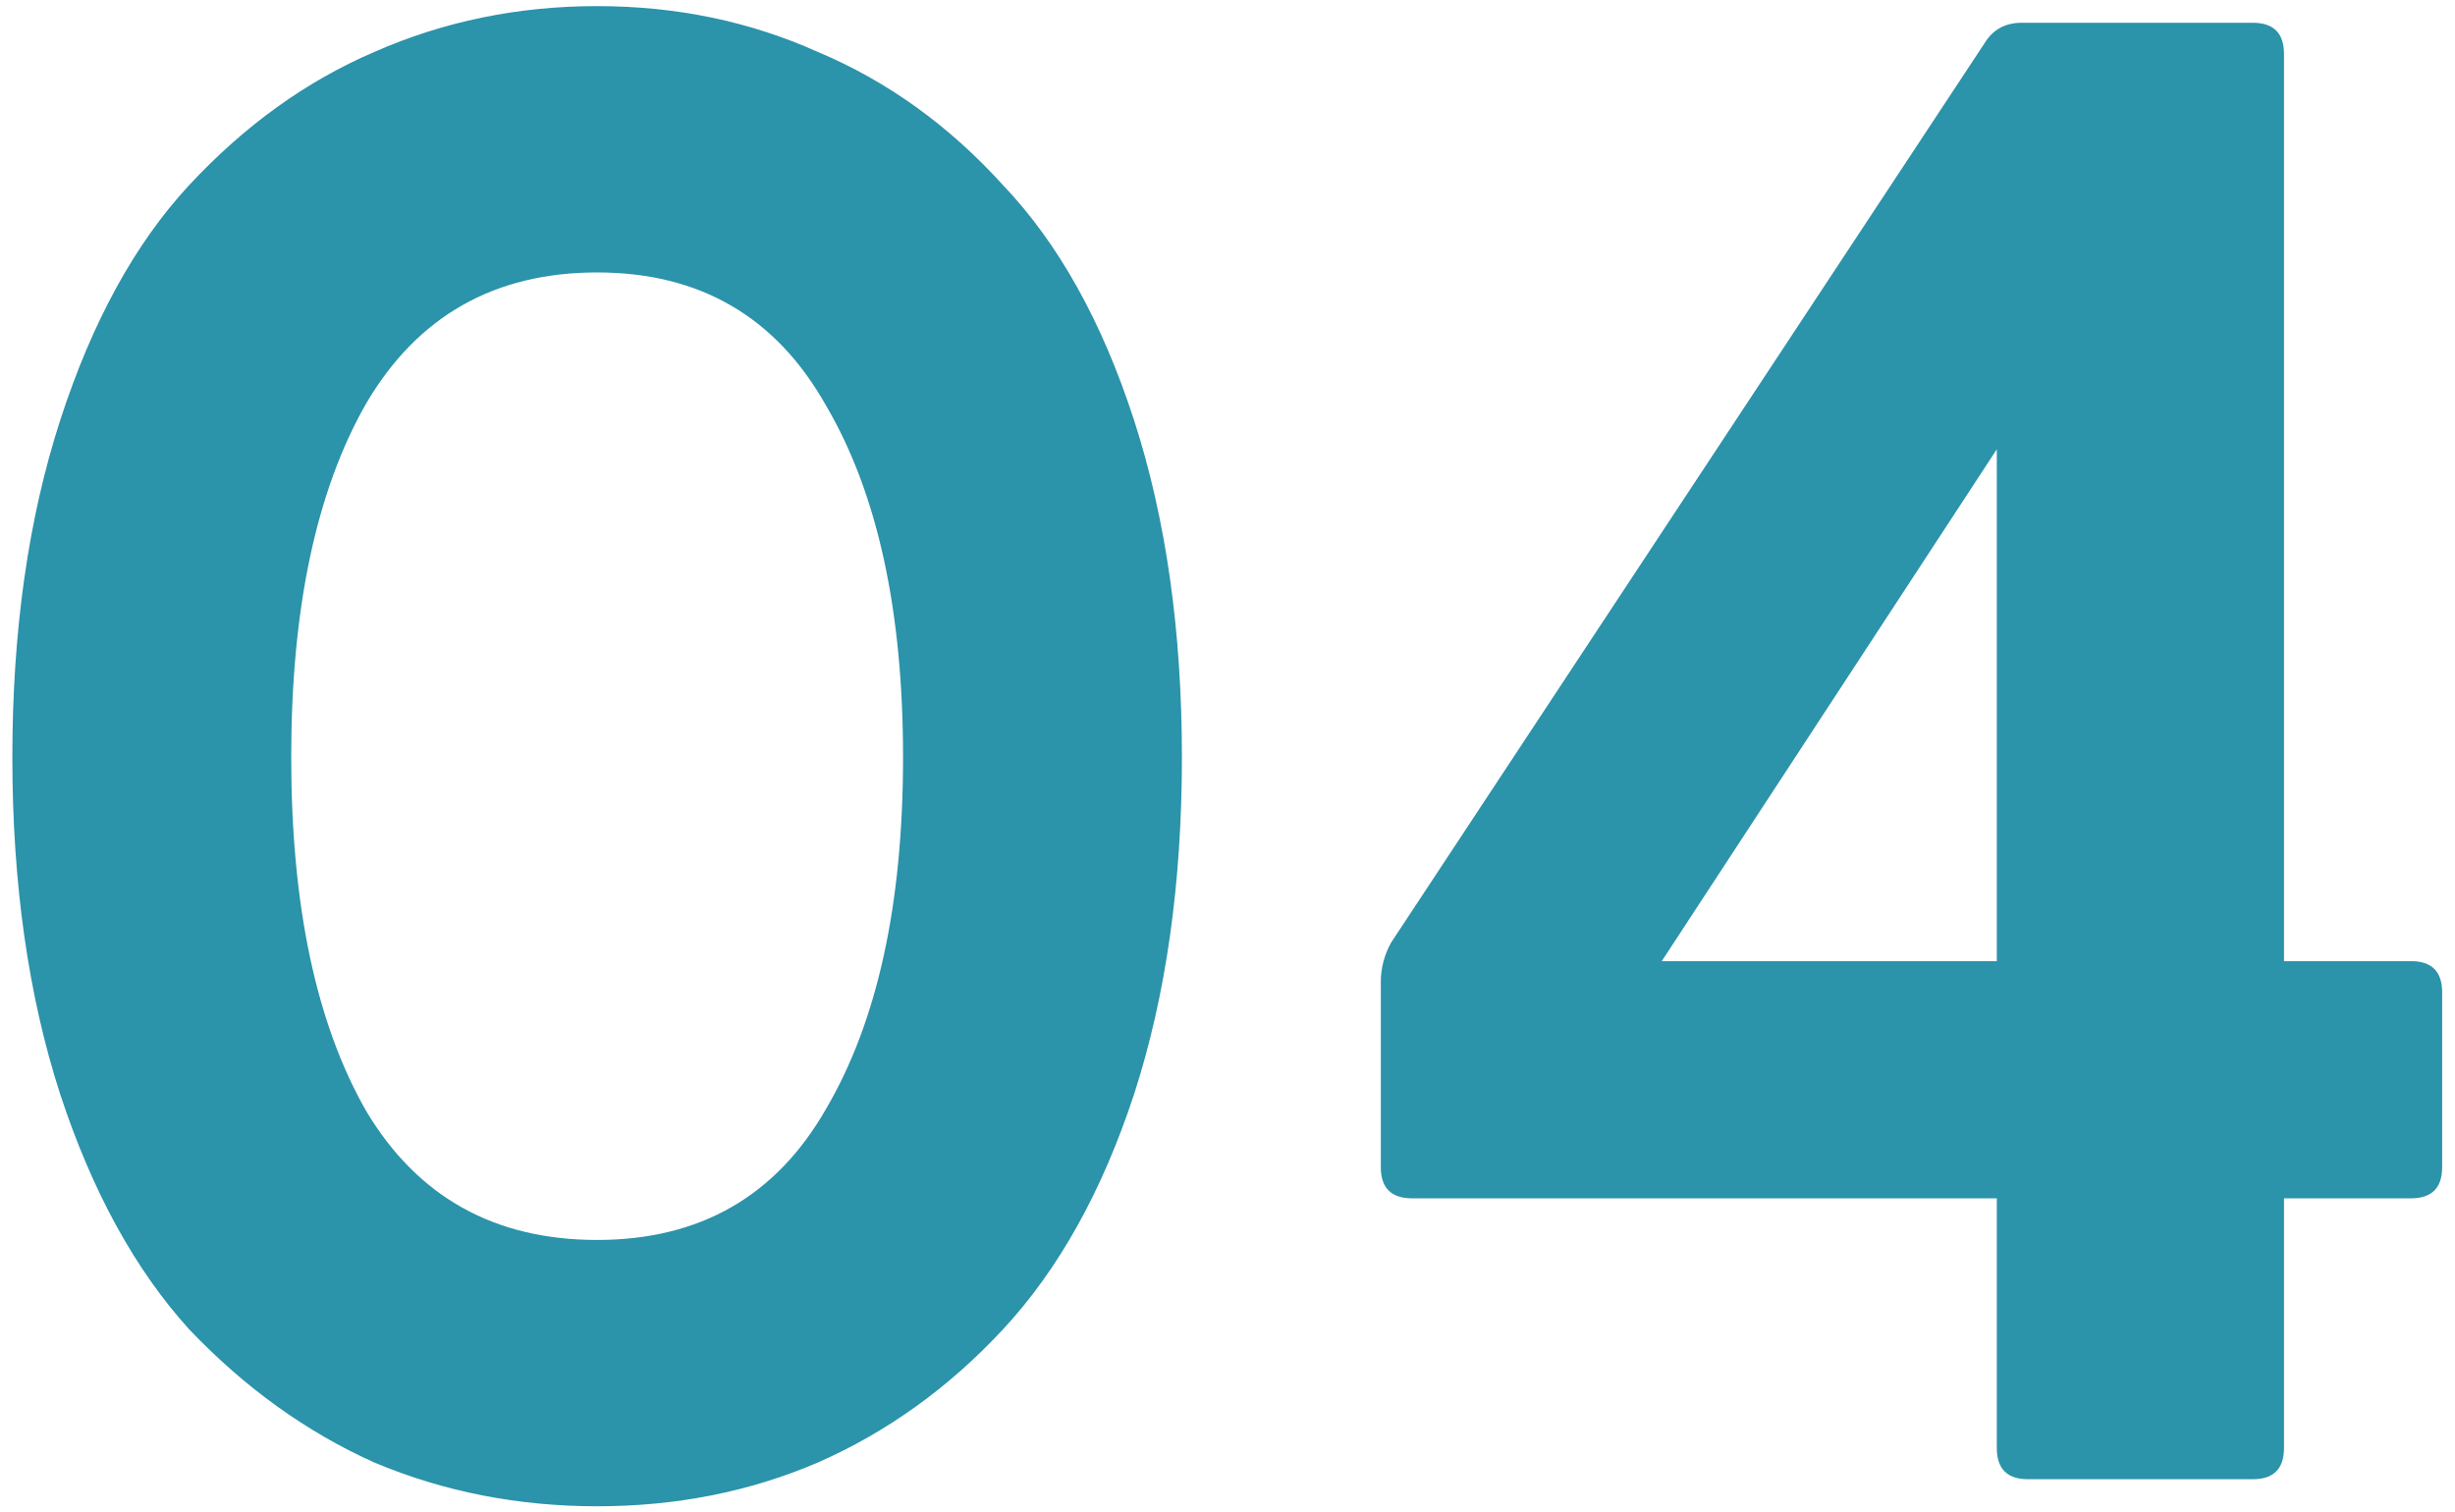 <svg
  width="151"
  height="93"
  viewBox="0 0 151 93"
  fill="none"
  xmlns="http://www.w3.org/2000/svg"
>
  <path
    d="M50.296 89.976C46.115 91.768 41.592 92.664 36.728 92.664C31.864 92.664 27.299 91.768 23.032 89.976C18.851 88.099 15.053 85.368 11.64 81.784C8.312 78.115 5.667 73.293 3.704 67.32C1.741 61.261 0.76 54.349 0.76 46.584C0.76 38.819 1.741 31.907 3.704 25.848C5.667 19.789 8.312 14.968 11.64 11.384C15.053 7.715 18.851 4.984 23.032 3.192C27.299 1.315 31.864 0.376 36.728 0.376C41.592 0.376 46.115 1.315 50.296 3.192C54.563 4.984 58.36 7.715 61.688 11.384C65.101 14.968 67.789 19.789 69.752 25.848C71.715 31.907 72.696 38.819 72.696 46.584C72.696 54.349 71.715 61.261 69.752 67.32C67.789 73.293 65.101 78.115 61.688 81.784C58.36 85.368 54.563 88.099 50.296 89.976ZM22.52 68.344C25.677 73.635 30.413 76.28 36.728 76.28C43.043 76.28 47.736 73.592 50.808 68.216C53.965 62.84 55.544 55.629 55.544 46.584C55.544 37.539 53.965 30.328 50.808 24.952C47.736 19.491 43.043 16.76 36.728 16.76C30.413 16.76 25.677 19.448 22.52 24.824C19.448 30.2 17.912 37.453 17.912 46.584C17.912 55.715 19.448 62.968 22.52 68.344ZM124.738 91C123.458 91 122.818 90.36 122.818 89.08V73.72H86.85C85.57 73.72 84.93 73.08 84.93 71.8V60.408C84.93 59.555 85.143 58.744 85.57 57.976L122.05 2.68C122.562 1.827 123.33 1.4 124.354 1.4H138.562C139.842 1.4 140.482 2.04 140.482 3.32V59.128H148.29C149.57 59.128 150.21 59.768 150.21 61.048V71.8C150.21 73.08 149.57 73.72 148.29 73.72H140.482V89.08C140.482 90.36 139.842 91 138.562 91H124.738ZM102.21 59.128H122.818V27.64L102.21 59.128Z"
    fill="#2B93AA"
  />
</svg>
